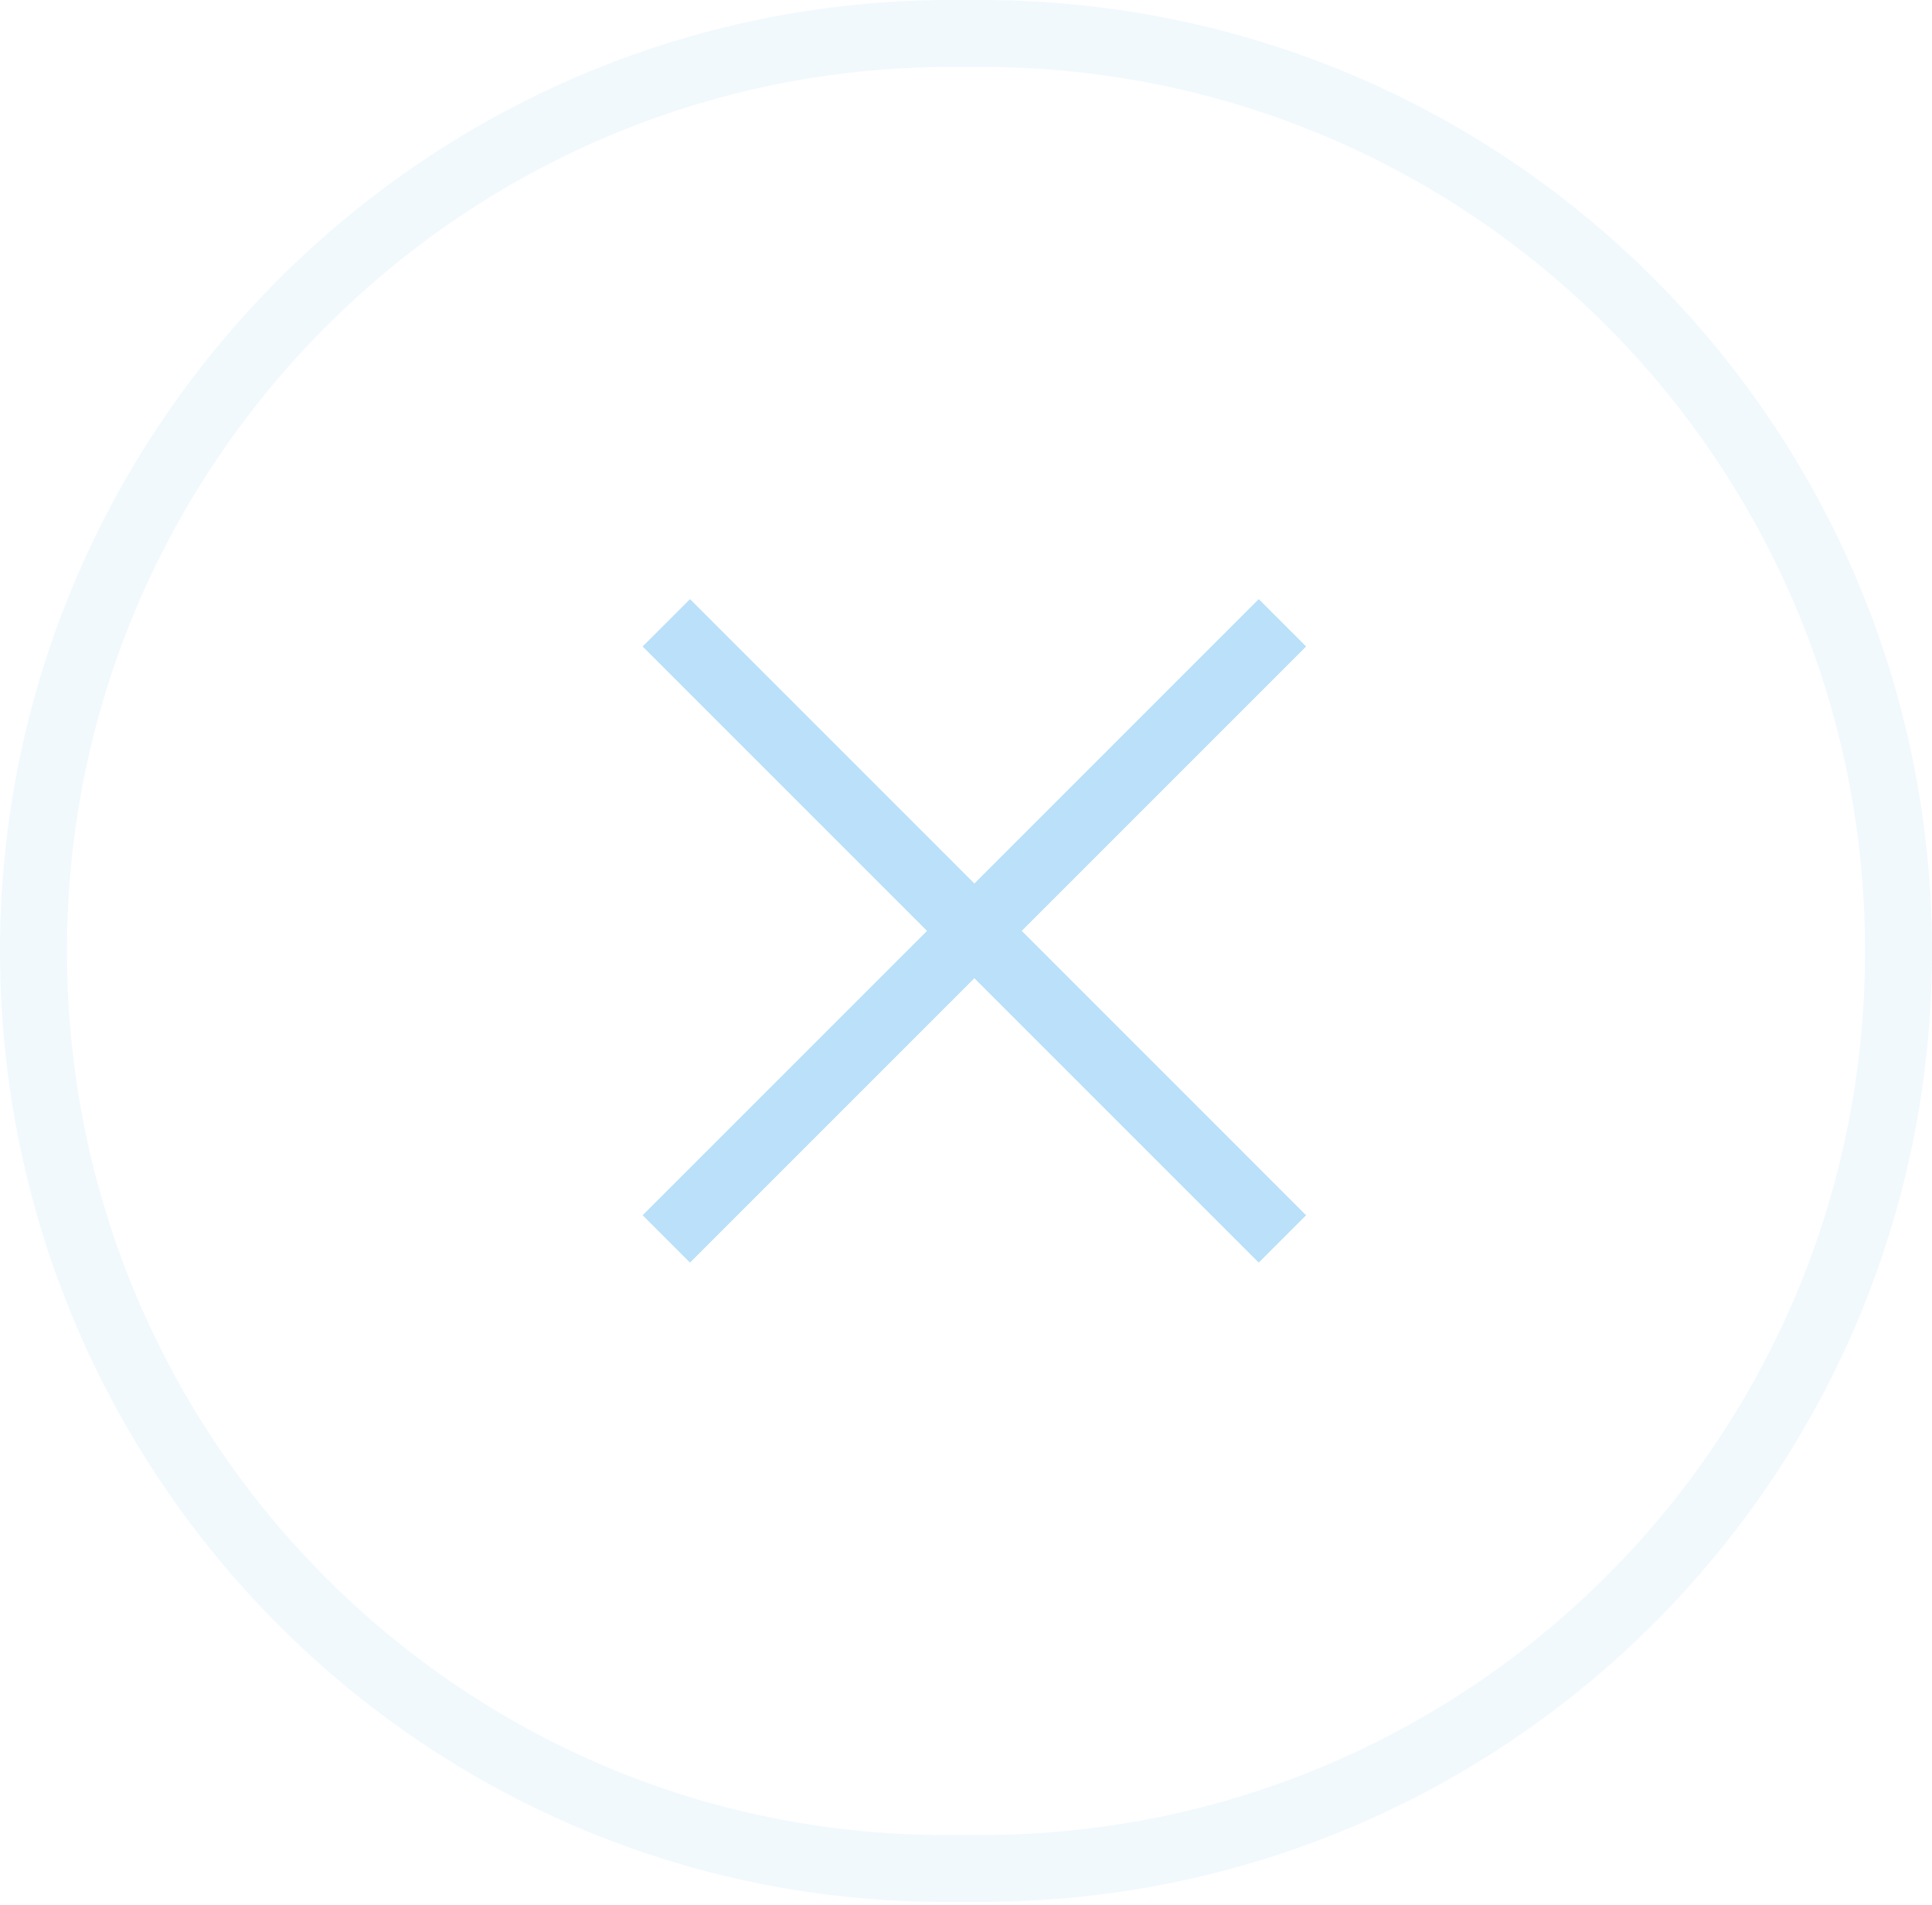 <?xml version="1.0" encoding="utf-8"?>
<!-- Generator: Adobe Illustrator 22.0.1, SVG Export Plug-In . SVG Version: 6.00 Build 0)  -->
<svg version="1.1" xmlns="http://www.w3.org/2000/svg" xmlns:xlink="http://www.w3.org/1999/xlink" x="0px" y="0px"
	 viewBox="0 0 57.7 56.9" style="enable-background:new 0 0 57.7 56.9;" xml:space="preserve">
<style type="text/css">
	.st0{fill:#D8D9DA;}
	.st1{fill:#C3C5C6;}
	.st2{fill:#FFFFFF;}
	.st3{fill:url(#SVGID_1_);}
	.st4{opacity:7.000000e-02;}
	.st5{clip-path:url(#SVGID_3_);}
	.st6{fill:#FFFFFF;stroke:#231F20;stroke-width:0.959;stroke-miterlimit:10;}
	.st7{fill:#BAE1F9;}
	.st8{fill:#16A2E5;}
	.st9{fill:#DC325A;}
	.st10{fill:#A02C58;}
	.st11{opacity:0.2;fill:none;stroke:#BAE1F9;stroke-width:2;stroke-miterlimit:10;}
	.st12{fill:none;stroke:#BAE1F9;stroke-width:2;stroke-miterlimit:10;}
	.st13{fill:none;stroke:#BAE1F9;stroke-miterlimit:10;}
	.st14{fill:url(#SVGID_4_);}
	.st15{clip-path:url(#SVGID_6_);}
	.st16{fill:#FFFFFF;stroke:#231F20;stroke-width:1.053;stroke-miterlimit:10;}
	.st17{fill:#575756;}
	.st18{fill:none;stroke:#16A2E5;stroke-width:2;stroke-miterlimit:10;}
	.st19{clip-path:url(#SVGID_8_);}
	.st20{clip-path:url(#SVGID_10_);}
	.st21{opacity:0.3;clip-path:url(#SVGID_8_);fill:#0D1938;}
	.st22{fill:#AEB0B2;}
	.st23{opacity:5.000000e-02;fill:none;stroke:#231F20;stroke-width:2;stroke-miterlimit:10;}
	.st24{opacity:0.3;}
	.st25{fill:none;stroke:#231F20;stroke-width:2;stroke-miterlimit:10;}
	.st26{fill:none;stroke:#D8D9DA;stroke-miterlimit:10;}
	.st27{fill:url(#SVGID_12_);}
	.st28{fill:url(#SVGID_14_);}
	.st29{fill:url(#SVGID_16_);}
	.st30{fill:url(#SVGID_17_);}
	.st31{fill:url(#SVGID_18_);}
	.st32{fill:url(#SVGID_20_);}
	.st33{opacity:0;fill:#E3F6FF;}
	.st34{clip-path:url(#SVGID_22_);}
	.st35{fill:none;stroke:url(#SVGID_24_);stroke-width:18.3;stroke-linecap:round;stroke-linejoin:round;stroke-miterlimit:10;}
	.st36{fill:none;stroke:url(#SVGID_25_);stroke-width:18.3;stroke-linecap:round;stroke-linejoin:round;stroke-miterlimit:10;}
	.st37{fill:none;stroke:url(#SVGID_26_);stroke-width:18.3;stroke-linecap:round;stroke-linejoin:round;stroke-miterlimit:10;}
	.st38{fill:#F3AA8A;}
	.st39{opacity:0;}
	.st40{fill:none;stroke:#FFFFFF;stroke-width:0.915;stroke-linecap:round;stroke-linejoin:round;stroke-miterlimit:10;}
	.st41{fill:url(#SVGID_27_);}
	.st42{fill:none;stroke:url(#SVGID_28_);stroke-width:18.3;stroke-linecap:round;stroke-linejoin:round;stroke-miterlimit:10;}
	.st43{fill:none;stroke:url(#SVGID_29_);stroke-width:18.3;stroke-linecap:round;stroke-linejoin:round;stroke-miterlimit:10;}
	.st44{fill:url(#SVGID_30_);}
	.st45{fill:url(#SVGID_31_);}
	.st46{fill:none;stroke:url(#SVGID_32_);stroke-width:18.3;stroke-linecap:round;stroke-linejoin:round;stroke-miterlimit:10;}
	.st47{fill:#9E2C58;}
	.st48{fill:url(#SVGID_33_);}
	.st49{fill:none;stroke:url(#SVGID_34_);stroke-width:18.3;stroke-linecap:round;stroke-linejoin:round;stroke-miterlimit:10;}
	.st50{fill:#1D3160;}
	.st51{fill:url(#SVGID_35_);}
	.st52{fill:#F6F7F7;}
	.st53{opacity:0.5;}
	.st54{clip-path:url(#SVGID_37_);}
	.st55{fill:#F6F7F7;stroke:#F1F2F2;stroke-miterlimit:10;}
	.st56{fill:#FFFFFF;stroke:#F1F2F2;stroke-miterlimit:10;}
	.st57{opacity:0.65;}
	.st58{fill:#999B9E;}
	.st59{fill:url(#SVGID_38_);}
	.st60{clip-path:url(#SVGID_40_);}
	.st61{fill:#FFFFFF;stroke:#231F20;stroke-miterlimit:10;}
	.st62{fill:url(#SVGID_41_);}
	.st63{clip-path:url(#SVGID_43_);}
	.st64{fill:#FFFFFF;stroke:#231F20;stroke-width:1.167;stroke-miterlimit:10;}
	.st65{clip-path:url(#SVGID_45_);}
	.st66{clip-path:url(#SVGID_47_);}
	.st67{clip-path:url(#SVGID_51_);}
	.st68{clip-path:url(#SVGID_53_);}
	.st69{clip-path:url(#SVGID_55_);}
	.st70{clip-path:url(#SVGID_55_);fill:#FFFFFF;}
	.st71{opacity:0.3;clip-path:url(#SVGID_55_);fill:#0D1938;}
	.st72{fill:url(#SVGID_56_);}
	.st73{fill:url(#SVGID_57_);}
	.st74{fill:url(#SVGID_58_);}
	.st75{fill:url(#SVGID_59_);}
	.st76{fill:url(#SVGID_60_);}
	.st77{fill:url(#SVGID_61_);}
	.st78{clip-path:url(#SVGID_63_);}
	.st79{fill:none;stroke:url(#SVGID_64_);stroke-width:19.023;stroke-linecap:round;stroke-linejoin:round;stroke-miterlimit:10;}
	.st80{fill:none;stroke:url(#SVGID_65_);stroke-width:19.023;stroke-linecap:round;stroke-linejoin:round;stroke-miterlimit:10;}
	.st81{fill:none;stroke:url(#SVGID_66_);stroke-width:19.023;stroke-linecap:round;stroke-linejoin:round;stroke-miterlimit:10;}
	.st82{fill:none;stroke:#FFFFFF;stroke-width:0.951;stroke-linecap:round;stroke-linejoin:round;stroke-miterlimit:10;}
	.st83{fill:url(#SVGID_67_);}
	.st84{fill:none;stroke:url(#SVGID_68_);stroke-width:19.023;stroke-linecap:round;stroke-linejoin:round;stroke-miterlimit:10;}
	.st85{fill:none;stroke:url(#SVGID_69_);stroke-width:19.023;stroke-linecap:round;stroke-linejoin:round;stroke-miterlimit:10;}
	.st86{fill:url(#SVGID_70_);}
	.st87{fill:url(#SVGID_71_);}
	.st88{fill:none;stroke:url(#SVGID_72_);stroke-width:19.023;stroke-linecap:round;stroke-linejoin:round;stroke-miterlimit:10;}
	.st89{fill:url(#SVGID_73_);}
	.st90{fill:none;stroke:url(#SVGID_74_);stroke-width:19.023;stroke-linecap:round;stroke-linejoin:round;stroke-miterlimit:10;}
	.st91{fill:url(#SVGID_75_);}
	.st92{fill:url(#SVGID_76_);}
	.st93{fill:url(#SVGID_77_);}
	.st94{fill:url(#SVGID_78_);}
	.st95{fill:url(#SVGID_79_);}
	.st96{fill:url(#SVGID_80_);}
	.st97{fill:url(#SVGID_81_);}
	.st98{clip-path:url(#SVGID_83_);}
	.st99{fill:none;stroke:url(#SVGID_84_);stroke-width:19.023;stroke-linecap:round;stroke-linejoin:round;stroke-miterlimit:10;}
	.st100{fill:none;stroke:url(#SVGID_85_);stroke-width:19.023;stroke-linecap:round;stroke-linejoin:round;stroke-miterlimit:10;}
	.st101{fill:none;stroke:url(#SVGID_86_);stroke-width:19.023;stroke-linecap:round;stroke-linejoin:round;stroke-miterlimit:10;}
	.st102{fill:url(#SVGID_87_);}
	.st103{fill:none;stroke:url(#SVGID_88_);stroke-width:19.023;stroke-linecap:round;stroke-linejoin:round;stroke-miterlimit:10;}
	.st104{fill:none;stroke:url(#SVGID_89_);stroke-width:19.023;stroke-linecap:round;stroke-linejoin:round;stroke-miterlimit:10;}
	.st105{fill:url(#SVGID_90_);}
	.st106{fill:url(#SVGID_91_);}
	.st107{fill:none;stroke:url(#SVGID_92_);stroke-width:19.023;stroke-linecap:round;stroke-linejoin:round;stroke-miterlimit:10;}
	.st108{fill:url(#SVGID_93_);}
	.st109{fill:none;stroke:url(#SVGID_94_);stroke-width:19.023;stroke-linecap:round;stroke-linejoin:round;stroke-miterlimit:10;}
	.st110{fill:url(#SVGID_95_);}
	.st111{clip-path:url(#SVGID_97_);}
	.st112{clip-path:url(#SVGID_99_);}
	.st113{fill:url(#SVGID_100_);}
	.st114{fill:url(#SVGID_101_);}
	.st115{fill:url(#SVGID_102_);}
	.st116{fill:url(#SVGID_103_);}
	.st117{fill:url(#SVGID_104_);}
	.st118{fill:url(#SVGID_105_);}
	.st119{opacity:0.7;clip-path:url(#SVGID_107_);}
	.st120{opacity:0;clip-path:url(#SVGID_107_);}
	.st121{fill:#B0DDF4;}
	.st122{fill:url(#SVGID_108_);}
	.st123{fill:url(#SVGID_109_);}
	.st124{fill:url(#SVGID_110_);}
	.st125{fill:url(#SVGID_111_);}
	.st126{fill:url(#SVGID_112_);}
	.st127{fill:url(#SVGID_113_);}
	
		.st128{clip-path:url(#SVGID_115_);fill:none;stroke:url(#SVGID_116_);stroke-width:36.363;stroke-linecap:round;stroke-linejoin:round;stroke-miterlimit:10;}
	.st129{clip-path:url(#SVGID_115_);fill:#F3AA8A;}
	.st130{clip-path:url(#SVGID_115_);fill:#FFFFFF;}
	.st131{opacity:0;clip-path:url(#SVGID_115_);fill:#D8D9DA;}
	.st132{clip-path:url(#SVGID_115_);fill:#FFFFFF;stroke:#EDEDED;stroke-miterlimit:10;}
	
		.st133{clip-path:url(#SVGID_115_);fill:none;stroke:url(#SVGID_117_);stroke-width:1.623;stroke-linecap:round;stroke-linejoin:round;stroke-miterlimit:10;}
	.st134{clip-path:url(#SVGID_115_);}
	.st135{fill:none;stroke:#D8D9DA;stroke-width:1.623;stroke-linecap:round;stroke-linejoin:round;stroke-miterlimit:10;}
	.st136{clip-path:url(#SVGID_115_);fill:none;stroke:#39A74A;stroke-width:1.623;stroke-miterlimit:10;}
	.st137{fill:#39A74A;}
	.st138{clip-path:url(#SVGID_115_);fill:#E3F6FF;}
	
		.st139{clip-path:url(#SVGID_119_);fill:none;stroke:url(#SVGID_120_);stroke-width:20.527;stroke-linecap:round;stroke-linejoin:round;stroke-miterlimit:10;}
	.st140{clip-path:url(#SVGID_119_);fill:#F3AA8A;}
	.st141{clip-path:url(#SVGID_119_);fill:url(#SVGID_121_);}
	.st142{clip-path:url(#SVGID_119_);fill:#1D3160;}
	.st143{clip-path:url(#SVGID_115_);fill:url(#SVGID_122_);}
	.st144{fill:url(#SVGID_123_);}
	.st145{fill:url(#SVGID_124_);}
	.st146{fill:url(#SVGID_125_);}
	.st147{fill:url(#SVGID_126_);}
	.st148{fill:url(#SVGID_127_);}
	.st149{fill:url(#SVGID_128_);}
	.st150{opacity:0;fill:url(#SVGID_129_);}
	.st151{fill:#FFFFFF;stroke:#EDEDED;stroke-miterlimit:10;}
	.st152{fill:url(#SVGID_130_);}
	.st153{fill:#E3F6FF;}
	.st154{fill:none;stroke:#DC325A;stroke-width:2.27;stroke-linecap:round;stroke-linejoin:round;stroke-miterlimit:10;}
	.st155{fill:none;stroke:url(#SVGID_131_);stroke-width:9.47;stroke-linecap:round;stroke-linejoin:round;stroke-miterlimit:10;}
	.st156{fill:url(#SVGID_132_);}
	.st157{fill:url(#SVGID_133_);}
	.st158{fill:none;stroke:url(#SVGID_134_);stroke-width:13.391;stroke-linecap:round;stroke-linejoin:round;stroke-miterlimit:10;}
	.st159{fill:url(#SVGID_135_);}
	.st160{fill:url(#SVGID_136_);}
	.st161{fill:url(#SVGID_137_);}
	.st162{fill:none;stroke:url(#SVGID_138_);stroke-width:9.47;stroke-linecap:round;stroke-linejoin:round;stroke-miterlimit:10;}
	.st163{fill:url(#SVGID_139_);}
	.st164{fill:url(#SVGID_140_);}
	.st165{opacity:0.65;fill:#999B9E;}
	.st166{fill:none;stroke:#FFFFFF;stroke-miterlimit:10;}
	.st167{fill:#85878A;}
	.st168{opacity:0.7;}
	.st169{clip-path:url(#SVGID_142_);}
	.st170{clip-path:url(#SVGID_144_);}
	.st171{clip-path:url(#SVGID_148_);}
	.st172{clip-path:url(#SVGID_150_);}
	.st173{fill:url(#SVGID_151_);}
	.st174{fill:url(#SVGID_152_);}
	.st175{fill:url(#SVGID_153_);}
	.st176{fill:url(#SVGID_154_);}
	.st177{fill:url(#SVGID_155_);}
	.st178{fill:url(#SVGID_156_);}
	.st179{opacity:0.7;clip-path:url(#SVGID_158_);}
	.st180{opacity:0;clip-path:url(#SVGID_158_);}
	.st181{clip-path:url(#SVGID_160_);}
	.st182{clip-path:url(#SVGID_162_);}
	.st183{clip-path:url(#SVGID_166_);}
	.st184{fill:#F6F7F7;stroke:#F1F2F2;stroke-width:1.163;stroke-miterlimit:10;}
	.st185{fill:#FFFFFF;stroke:#F1F2F2;stroke-width:1.163;stroke-miterlimit:10;}
	.st186{clip-path:url(#SVGID_168_);}
	.st187{clip-path:url(#SVGID_170_);}
	.st188{fill:url(#SVGID_171_);}
	.st189{fill:url(#SVGID_172_);}
	.st190{fill:url(#SVGID_173_);}
	.st191{fill:url(#SVGID_174_);}
	.st192{fill:url(#SVGID_175_);}
	.st193{fill:url(#SVGID_176_);}
	.st194{opacity:0.7;clip-path:url(#SVGID_178_);}
	.st195{opacity:0;clip-path:url(#SVGID_178_);}
	.st196{fill:none;stroke:#FFFFFF;stroke-width:1.163;stroke-miterlimit:10;}
	.st197{fill:none;stroke:#16A2E5;stroke-width:2.334;stroke-miterlimit:10;}
	.st198{clip-path:url(#SVGID_180_);}
	.st199{clip-path:url(#SVGID_182_);}
	.st200{clip-path:url(#SVGID_182_);fill:#FFFFFF;}
	.st201{opacity:0.3;clip-path:url(#SVGID_182_);fill:#0D1938;}
	.st202{fill:url(#SVGID_183_);}
	.st203{fill:url(#SVGID_184_);}
	.st204{fill:url(#SVGID_185_);}
	.st205{fill:url(#SVGID_186_);}
	.st206{fill:url(#SVGID_187_);}
	.st207{fill:url(#SVGID_188_);}
	.st208{clip-path:url(#SVGID_190_);}
	.st209{fill:none;stroke:url(#SVGID_191_);stroke-width:22.2;stroke-linecap:round;stroke-linejoin:round;stroke-miterlimit:10;}
	.st210{fill:none;stroke:url(#SVGID_192_);stroke-width:22.2;stroke-linecap:round;stroke-linejoin:round;stroke-miterlimit:10;}
	.st211{fill:none;stroke:url(#SVGID_193_);stroke-width:22.2;stroke-linecap:round;stroke-linejoin:round;stroke-miterlimit:10;}
	.st212{fill:none;stroke:#FFFFFF;stroke-width:1.11;stroke-linecap:round;stroke-linejoin:round;stroke-miterlimit:10;}
	.st213{fill:url(#SVGID_194_);}
	.st214{fill:none;stroke:url(#SVGID_195_);stroke-width:22.2;stroke-linecap:round;stroke-linejoin:round;stroke-miterlimit:10;}
	.st215{fill:none;stroke:url(#SVGID_196_);stroke-width:22.2;stroke-linecap:round;stroke-linejoin:round;stroke-miterlimit:10;}
	.st216{fill:url(#SVGID_197_);}
	.st217{fill:url(#SVGID_198_);}
	.st218{fill:none;stroke:url(#SVGID_199_);stroke-width:22.2;stroke-linecap:round;stroke-linejoin:round;stroke-miterlimit:10;}
	.st219{fill:url(#SVGID_200_);}
	.st220{fill:none;stroke:url(#SVGID_201_);stroke-width:22.2;stroke-linecap:round;stroke-linejoin:round;stroke-miterlimit:10;}
	.st221{fill:url(#SVGID_202_);}
	.st222{fill:url(#SVGID_203_);}
	.st223{clip-path:url(#SVGID_205_);}
	.st224{fill:#FFFFFF;stroke:#231F20;stroke-width:1.283;stroke-miterlimit:10;}
	.st225{clip-path:url(#SVGID_207_);}
	.st226{clip-path:url(#SVGID_209_);}
	.st227{clip-path:url(#SVGID_213_);}
	.st228{fill:#F6F7F7;stroke:#F1F2F2;stroke-width:1.279;stroke-miterlimit:10;}
	.st229{fill:#FFFFFF;stroke:#F1F2F2;stroke-width:1.279;stroke-miterlimit:10;}
	.st230{clip-path:url(#SVGID_215_);}
	.st231{clip-path:url(#SVGID_217_);}
	.st232{fill:url(#SVGID_218_);}
	.st233{fill:url(#SVGID_219_);}
	.st234{fill:url(#SVGID_220_);}
	.st235{fill:url(#SVGID_221_);}
	.st236{fill:url(#SVGID_222_);}
	.st237{fill:url(#SVGID_223_);}
	.st238{opacity:0.7;clip-path:url(#SVGID_225_);}
	.st239{opacity:0;clip-path:url(#SVGID_225_);}
	.st240{fill:none;stroke:#FFFFFF;stroke-width:1.221;stroke-miterlimit:10;}
	.st241{fill:none;stroke:#16A2E5;stroke-width:2.566;stroke-miterlimit:10;}
	.st242{clip-path:url(#SVGID_227_);}
	.st243{clip-path:url(#SVGID_229_);}
	.st244{clip-path:url(#SVGID_229_);fill:#FFFFFF;}
	.st245{opacity:0.3;clip-path:url(#SVGID_229_);fill:#0D1938;}
	.st246{fill:url(#SVGID_230_);}
	.st247{fill:url(#SVGID_231_);}
	.st248{fill:url(#SVGID_232_);}
	.st249{fill:url(#SVGID_233_);}
	.st250{fill:url(#SVGID_234_);}
	.st251{fill:url(#SVGID_235_);}
	.st252{clip-path:url(#SVGID_237_);}
	.st253{fill:none;stroke:url(#SVGID_238_);stroke-width:24.409;stroke-linecap:round;stroke-linejoin:round;stroke-miterlimit:10;}
	.st254{fill:none;stroke:url(#SVGID_239_);stroke-width:24.409;stroke-linecap:round;stroke-linejoin:round;stroke-miterlimit:10;}
	.st255{fill:none;stroke:url(#SVGID_240_);stroke-width:24.409;stroke-linecap:round;stroke-linejoin:round;stroke-miterlimit:10;}
	.st256{fill:none;stroke:#FFFFFF;stroke-width:1.22;stroke-linecap:round;stroke-linejoin:round;stroke-miterlimit:10;}
	.st257{fill:url(#SVGID_241_);}
	.st258{fill:none;stroke:url(#SVGID_242_);stroke-width:24.409;stroke-linecap:round;stroke-linejoin:round;stroke-miterlimit:10;}
	.st259{fill:none;stroke:url(#SVGID_243_);stroke-width:24.409;stroke-linecap:round;stroke-linejoin:round;stroke-miterlimit:10;}
	.st260{fill:url(#SVGID_244_);}
	.st261{fill:url(#SVGID_245_);}
	.st262{fill:none;stroke:url(#SVGID_246_);stroke-width:24.409;stroke-linecap:round;stroke-linejoin:round;stroke-miterlimit:10;}
	.st263{fill:url(#SVGID_247_);}
	.st264{fill:none;stroke:url(#SVGID_248_);stroke-width:24.409;stroke-linecap:round;stroke-linejoin:round;stroke-miterlimit:10;}
	.st265{fill:url(#SVGID_249_);}
	.st266{fill:url(#SVGID_250_);}
	.st267{clip-path:url(#SVGID_252_);}
	.st268{fill:#FFFFFF;stroke:#231F20;stroke-width:1.493;stroke-miterlimit:10;}
	.st269{fill:none;stroke:#16A2E5;stroke-width:2.326;stroke-miterlimit:10;}
	.st270{clip-path:url(#SVGID_254_);}
	.st271{clip-path:url(#SVGID_256_);}
	.st272{clip-path:url(#SVGID_260_);}
	.st273{fill:#F6F7F7;stroke:#F1F2F2;stroke-width:1.488;stroke-miterlimit:10;}
	.st274{fill:#FFFFFF;stroke:#F1F2F2;stroke-width:1.488;stroke-miterlimit:10;}
	.st275{clip-path:url(#SVGID_262_);}
	.st276{clip-path:url(#SVGID_264_);}
	.st277{fill:url(#SVGID_265_);}
	.st278{fill:url(#SVGID_266_);}
	.st279{fill:url(#SVGID_267_);}
	.st280{fill:url(#SVGID_268_);}
	.st281{fill:url(#SVGID_269_);}
	.st282{fill:url(#SVGID_270_);}
	.st283{opacity:0.7;clip-path:url(#SVGID_272_);}
	.st284{opacity:0;clip-path:url(#SVGID_272_);}
	.st285{fill:none;stroke:#FFFFFF;stroke-width:1.399;stroke-miterlimit:10;}
	.st286{fill:none;stroke:#16A2E5;stroke-width:2.985;stroke-miterlimit:10;}
	.st287{clip-path:url(#SVGID_274_);}
	.st288{clip-path:url(#SVGID_276_);}
	.st289{clip-path:url(#SVGID_276_);fill:#FFFFFF;}
	.st290{opacity:0.3;clip-path:url(#SVGID_276_);fill:#0D1938;}
	.st291{fill:url(#SVGID_277_);}
	.st292{fill:url(#SVGID_278_);}
	.st293{fill:url(#SVGID_279_);}
	.st294{fill:url(#SVGID_280_);}
	.st295{fill:url(#SVGID_281_);}
	.st296{fill:url(#SVGID_282_);}
	.st297{clip-path:url(#SVGID_284_);}
	.st298{fill:none;stroke:url(#SVGID_285_);stroke-width:28.394;stroke-linecap:round;stroke-linejoin:round;stroke-miterlimit:10;}
	.st299{fill:none;stroke:url(#SVGID_286_);stroke-width:28.394;stroke-linecap:round;stroke-linejoin:round;stroke-miterlimit:10;}
	.st300{fill:none;stroke:url(#SVGID_287_);stroke-width:28.394;stroke-linecap:round;stroke-linejoin:round;stroke-miterlimit:10;}
	.st301{fill:none;stroke:#FFFFFF;stroke-width:1.42;stroke-linecap:round;stroke-linejoin:round;stroke-miterlimit:10;}
	.st302{fill:url(#SVGID_288_);}
	.st303{fill:none;stroke:url(#SVGID_289_);stroke-width:28.394;stroke-linecap:round;stroke-linejoin:round;stroke-miterlimit:10;}
	.st304{fill:none;stroke:url(#SVGID_290_);stroke-width:28.394;stroke-linecap:round;stroke-linejoin:round;stroke-miterlimit:10;}
	.st305{fill:url(#SVGID_291_);}
	.st306{fill:url(#SVGID_292_);}
	.st307{fill:none;stroke:url(#SVGID_293_);stroke-width:28.394;stroke-linecap:round;stroke-linejoin:round;stroke-miterlimit:10;}
	.st308{fill:url(#SVGID_294_);}
	.st309{fill:none;stroke:url(#SVGID_295_);stroke-width:28.394;stroke-linecap:round;stroke-linejoin:round;stroke-miterlimit:10;}
	.st310{fill:url(#SVGID_296_);}
	.st311{clip-path:url(#SVGID_298_);}
	.st312{fill:#F6F7F7;stroke:#F1F2F2;stroke-width:1.099;stroke-miterlimit:10;}
	.st313{fill:#FFFFFF;stroke:#F1F2F2;stroke-width:1.099;stroke-miterlimit:10;}
	.st314{clip-path:url(#SVGID_300_);}
	.st315{clip-path:url(#SVGID_302_);}
	.st316{clip-path:url(#SVGID_306_);}
	.st317{clip-path:url(#SVGID_308_);}
	.st318{fill:url(#SVGID_309_);}
	.st319{fill:url(#SVGID_310_);}
	.st320{fill:url(#SVGID_311_);}
	.st321{fill:url(#SVGID_312_);}
	.st322{fill:url(#SVGID_313_);}
	.st323{fill:url(#SVGID_314_);}
	.st324{opacity:0.7;clip-path:url(#SVGID_316_);}
	.st325{opacity:0;clip-path:url(#SVGID_316_);}
	.st326{fill:none;stroke:#FFFFFF;stroke-width:1.099;stroke-miterlimit:10;}
	.st327{clip-path:url(#SVGID_318_);}
	.st328{clip-path:url(#SVGID_320_);}
	.st329{opacity:0.3;clip-path:url(#SVGID_318_);fill:#0D1938;}
	.st330{fill:url(#SVGID_321_);}
	.st331{fill:url(#SVGID_322_);}
	.st332{fill:url(#SVGID_323_);}
	.st333{fill:url(#SVGID_324_);}
	.st334{fill:url(#SVGID_325_);}
	.st335{fill:url(#SVGID_326_);}
	.st336{clip-path:url(#SVGID_328_);}
	.st337{fill:none;stroke:url(#SVGID_329_);stroke-width:20.099;stroke-linecap:round;stroke-linejoin:round;stroke-miterlimit:10;}
	.st338{fill:none;stroke:url(#SVGID_330_);stroke-width:20.099;stroke-linecap:round;stroke-linejoin:round;stroke-miterlimit:10;}
	.st339{fill:none;stroke:url(#SVGID_331_);stroke-width:20.099;stroke-linecap:round;stroke-linejoin:round;stroke-miterlimit:10;}
	.st340{fill:none;stroke:#FFFFFF;stroke-width:1.005;stroke-linecap:round;stroke-linejoin:round;stroke-miterlimit:10;}
	.st341{fill:url(#SVGID_332_);}
	.st342{fill:none;stroke:url(#SVGID_333_);stroke-width:20.099;stroke-linecap:round;stroke-linejoin:round;stroke-miterlimit:10;}
	.st343{fill:none;stroke:url(#SVGID_334_);stroke-width:20.099;stroke-linecap:round;stroke-linejoin:round;stroke-miterlimit:10;}
	.st344{fill:url(#SVGID_335_);}
	.st345{fill:url(#SVGID_336_);}
	.st346{fill:none;stroke:url(#SVGID_337_);stroke-width:20.099;stroke-linecap:round;stroke-linejoin:round;stroke-miterlimit:10;}
	.st347{fill:url(#SVGID_338_);}
	.st348{fill:none;stroke:url(#SVGID_339_);stroke-width:20.099;stroke-linecap:round;stroke-linejoin:round;stroke-miterlimit:10;}
	.st349{fill:url(#SVGID_340_);}
	.st350{fill:url(#SVGID_341_);}
	.st351{clip-path:url(#SVGID_343_);}
	.st352{fill:#FFFFFF;stroke:#231F20;stroke-width:1.164;stroke-miterlimit:10;}
	.st353{clip-path:url(#SVGID_345_);}
	.st354{fill:#F6F7F7;stroke:#F1F2F2;stroke-width:1.215;stroke-miterlimit:10;}
	.st355{fill:#FFFFFF;stroke:#F1F2F2;stroke-width:1.215;stroke-miterlimit:10;}
	.st356{clip-path:url(#SVGID_347_);}
	.st357{clip-path:url(#SVGID_349_);}
	.st358{clip-path:url(#SVGID_353_);}
	.st359{clip-path:url(#SVGID_355_);}
	.st360{fill:url(#SVGID_356_);}
	.st361{fill:url(#SVGID_357_);}
	.st362{fill:url(#SVGID_358_);}
	.st363{fill:url(#SVGID_359_);}
	.st364{fill:url(#SVGID_360_);}
	.st365{fill:url(#SVGID_361_);}
	.st366{opacity:0.7;clip-path:url(#SVGID_363_);}
	.st367{opacity:0;clip-path:url(#SVGID_363_);}
	.st368{fill:none;stroke:#FFFFFF;stroke-width:1.194;stroke-miterlimit:10;}
	.st369{clip-path:url(#SVGID_365_);}
	.st370{clip-path:url(#SVGID_367_);}
	.st371{opacity:0.3;clip-path:url(#SVGID_365_);fill:#0D1938;}
	.st372{fill:url(#SVGID_368_);}
	.st373{fill:url(#SVGID_369_);}
	.st374{fill:url(#SVGID_370_);}
	.st375{fill:url(#SVGID_371_);}
	.st376{fill:url(#SVGID_372_);}
	.st377{fill:url(#SVGID_373_);}
	.st378{clip-path:url(#SVGID_375_);}
	.st379{fill:none;stroke:url(#SVGID_376_);stroke-width:22.214;stroke-linecap:round;stroke-linejoin:round;stroke-miterlimit:10;}
	.st380{fill:none;stroke:url(#SVGID_377_);stroke-width:22.214;stroke-linecap:round;stroke-linejoin:round;stroke-miterlimit:10;}
	.st381{fill:none;stroke:url(#SVGID_378_);stroke-width:22.214;stroke-linecap:round;stroke-linejoin:round;stroke-miterlimit:10;}
	.st382{fill:none;stroke:#FFFFFF;stroke-width:1.111;stroke-linecap:round;stroke-linejoin:round;stroke-miterlimit:10;}
	.st383{fill:url(#SVGID_379_);}
	.st384{fill:none;stroke:url(#SVGID_380_);stroke-width:22.214;stroke-linecap:round;stroke-linejoin:round;stroke-miterlimit:10;}
	.st385{fill:none;stroke:url(#SVGID_381_);stroke-width:22.214;stroke-linecap:round;stroke-linejoin:round;stroke-miterlimit:10;}
	.st386{fill:url(#SVGID_382_);}
	.st387{fill:url(#SVGID_383_);}
	.st388{fill:none;stroke:url(#SVGID_384_);stroke-width:22.214;stroke-linecap:round;stroke-linejoin:round;stroke-miterlimit:10;}
	.st389{fill:url(#SVGID_385_);}
	.st390{fill:none;stroke:url(#SVGID_386_);stroke-width:22.214;stroke-linecap:round;stroke-linejoin:round;stroke-miterlimit:10;}
	.st391{fill:url(#SVGID_387_);}
	.st392{fill:url(#SVGID_388_);}
	.st393{clip-path:url(#SVGID_390_);}
	.st394{fill:#FFFFFF;stroke:#231F20;stroke-width:1.4;stroke-miterlimit:10;}
	.st395{fill:none;stroke:#16A2E5;stroke-width:2.254;stroke-miterlimit:10;}
	.st396{clip-path:url(#SVGID_392_);}
	.st397{fill:#F6F7F7;stroke:#F1F2F2;stroke-width:1.461;stroke-miterlimit:10;}
	.st398{fill:#FFFFFF;stroke:#F1F2F2;stroke-width:1.461;stroke-miterlimit:10;}
	.st399{clip-path:url(#SVGID_394_);}
	.st400{clip-path:url(#SVGID_396_);}
	.st401{clip-path:url(#SVGID_400_);}
	.st402{clip-path:url(#SVGID_402_);}
	.st403{fill:url(#SVGID_403_);}
	.st404{fill:url(#SVGID_404_);}
	.st405{fill:url(#SVGID_405_);}
	.st406{fill:url(#SVGID_406_);}
	.st407{fill:url(#SVGID_407_);}
	.st408{fill:url(#SVGID_408_);}
	.st409{opacity:0.7;clip-path:url(#SVGID_410_);}
	.st410{opacity:0;clip-path:url(#SVGID_410_);}
	.st411{fill:none;stroke:#FFFFFF;stroke-width:1.333;stroke-miterlimit:10;}
	.st412{clip-path:url(#SVGID_412_);}
	.st413{clip-path:url(#SVGID_414_);}
	.st414{opacity:0.3;clip-path:url(#SVGID_412_);fill:#0D1938;}
	.st415{fill:url(#SVGID_415_);}
	.st416{fill:url(#SVGID_416_);}
	.st417{fill:url(#SVGID_417_);}
	.st418{fill:url(#SVGID_418_);}
	.st419{fill:url(#SVGID_419_);}
	.st420{fill:url(#SVGID_420_);}
	.st421{clip-path:url(#SVGID_422_);}
	.st422{fill:none;stroke:url(#SVGID_423_);stroke-width:26.712;stroke-linecap:round;stroke-linejoin:round;stroke-miterlimit:10;}
	.st423{fill:none;stroke:url(#SVGID_424_);stroke-width:26.712;stroke-linecap:round;stroke-linejoin:round;stroke-miterlimit:10;}
	.st424{fill:none;stroke:url(#SVGID_425_);stroke-width:26.712;stroke-linecap:round;stroke-linejoin:round;stroke-miterlimit:10;}
	.st425{fill:none;stroke:#FFFFFF;stroke-width:1.336;stroke-linecap:round;stroke-linejoin:round;stroke-miterlimit:10;}
	.st426{fill:url(#SVGID_426_);}
	.st427{fill:none;stroke:url(#SVGID_427_);stroke-width:26.712;stroke-linecap:round;stroke-linejoin:round;stroke-miterlimit:10;}
	.st428{fill:none;stroke:url(#SVGID_428_);stroke-width:26.712;stroke-linecap:round;stroke-linejoin:round;stroke-miterlimit:10;}
	.st429{fill:url(#SVGID_429_);}
	.st430{fill:url(#SVGID_430_);}
	.st431{fill:none;stroke:url(#SVGID_431_);stroke-width:26.712;stroke-linecap:round;stroke-linejoin:round;stroke-miterlimit:10;}
	.st432{fill:url(#SVGID_432_);}
	.st433{fill:none;stroke:url(#SVGID_433_);stroke-width:26.712;stroke-linecap:round;stroke-linejoin:round;stroke-miterlimit:10;}
	.st434{fill:url(#SVGID_434_);}
	.st435{clip-path:url(#SVGID_435_);}
	.st436{clip-path:url(#SVGID_436_);}
	.st437{fill:url(#SVGID_437_);}
	.st438{fill:url(#SVGID_438_);}
	.st439{fill:url(#SVGID_439_);}
	.st440{fill:url(#SVGID_440_);}
	.st441{fill:url(#SVGID_441_);}
	.st442{fill:url(#SVGID_442_);}
	.st443{opacity:0.7;clip-path:url(#SVGID_443_);}
	.st444{opacity:0;clip-path:url(#SVGID_443_);}
	.st445{clip-path:url(#SVGID_444_);}
	.st446{fill:url(#SVGID_445_);}
	.st447{fill:url(#SVGID_446_);}
	.st448{fill:url(#SVGID_447_);}
	.st449{fill:url(#SVGID_448_);}
	.st450{fill:url(#SVGID_449_);}
	.st451{fill:url(#SVGID_450_);}
	.st452{opacity:0.7;clip-path:url(#SVGID_451_);}
	.st453{opacity:0;clip-path:url(#SVGID_451_);}
	.st454{fill:url(#SVGID_452_);}
	.st455{clip-path:url(#SVGID_454_);}
	.st456{fill:url(#SVGID_455_);}
	.st457{clip-path:url(#SVGID_457_);}
</style>
<g id="Слой_1">
	<g>
		<path class="st11" d="M56.7,28.4c0,15.2-12.3,27.4-27.4,27.4h-0.9C13.3,55.9,1,43.6,1,28.4l0,0C1,13.3,13.3,1,28.4,1h0.9
			C44.5,1,56.7,13.3,56.7,28.4L56.7,28.4z"/>
		<g>
			<line class="st12" x1="19.9" y1="18.6" x2="38.3" y2="37"/>
			<line class="st12" x1="38.3" y1="18.6" x2="19.9" y2="37"/>
		</g>
	</g>
</g>
<g id="Слой_2">
</g>
<g id="Слой_3">
</g>
<g id="Слой_4">
</g>
<g id="Слой_5">
</g>
</svg>

